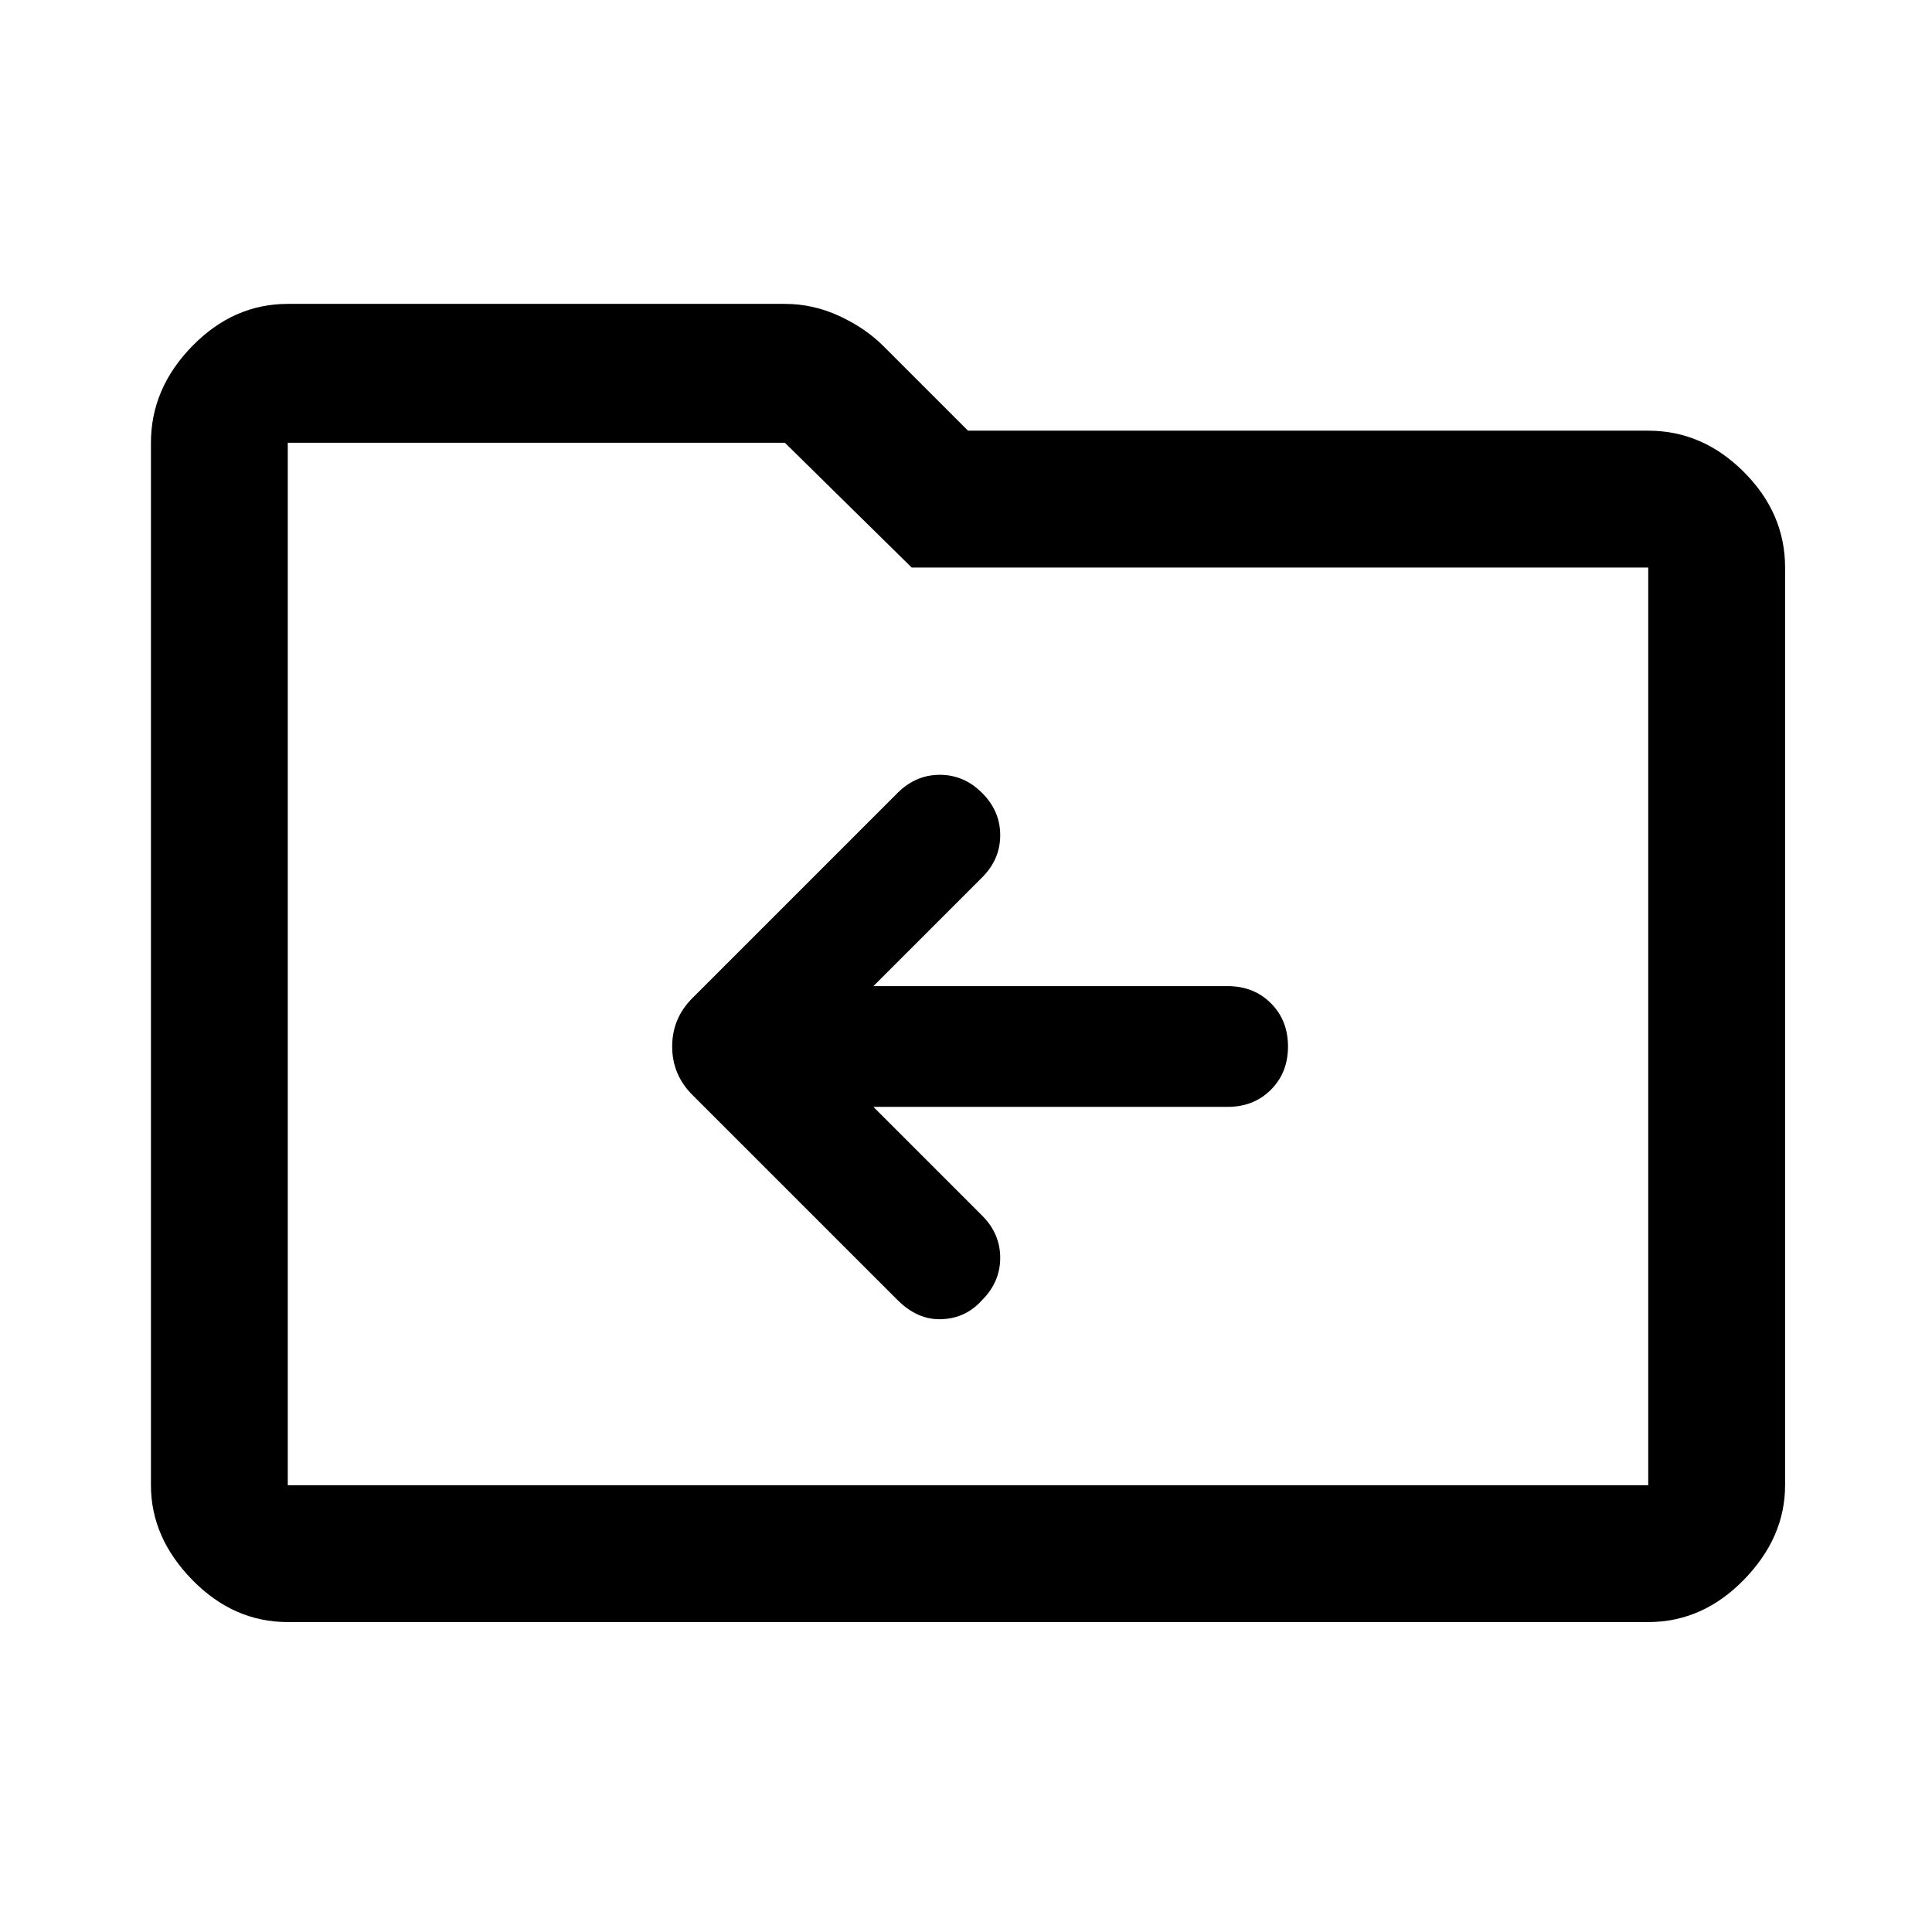 <svg xmlns="http://www.w3.org/2000/svg" height="48" width="48"><path d="M24.4 32.3q.45-.45.45-1.05 0-.6-.45-1.05l-2.7-2.7h8.8q.65 0 1.075-.425Q32 26.65 32 26q0-.65-.425-1.075-.425-.425-1.075-.425h-8.8l2.7-2.7q.45-.45.45-1.05 0-.6-.45-1.05-.45-.45-1.05-.45-.6 0-1.05.45l-5.1 5.1q-.5.5-.5 1.2t.5 1.2l5.1 5.1q.5.5 1.1.475.6-.025 1-.475Zm-17.25 8q-1.35 0-2.375-1.05T3.75 36.9V11q0-1.35 1.025-2.4Q5.8 7.55 7.15 7.55H19.5q.7 0 1.35.3.65.3 1.1.75l2.1 2.1h16.9q1.35 0 2.375 1.025T44.35 14.1v22.8q0 1.3-1.025 2.35T40.95 40.3Zm0-29.3v25.9h33.8V14.1h-18.3L19.5 11H7.15Zm0 0V36.9Z"/></svg>